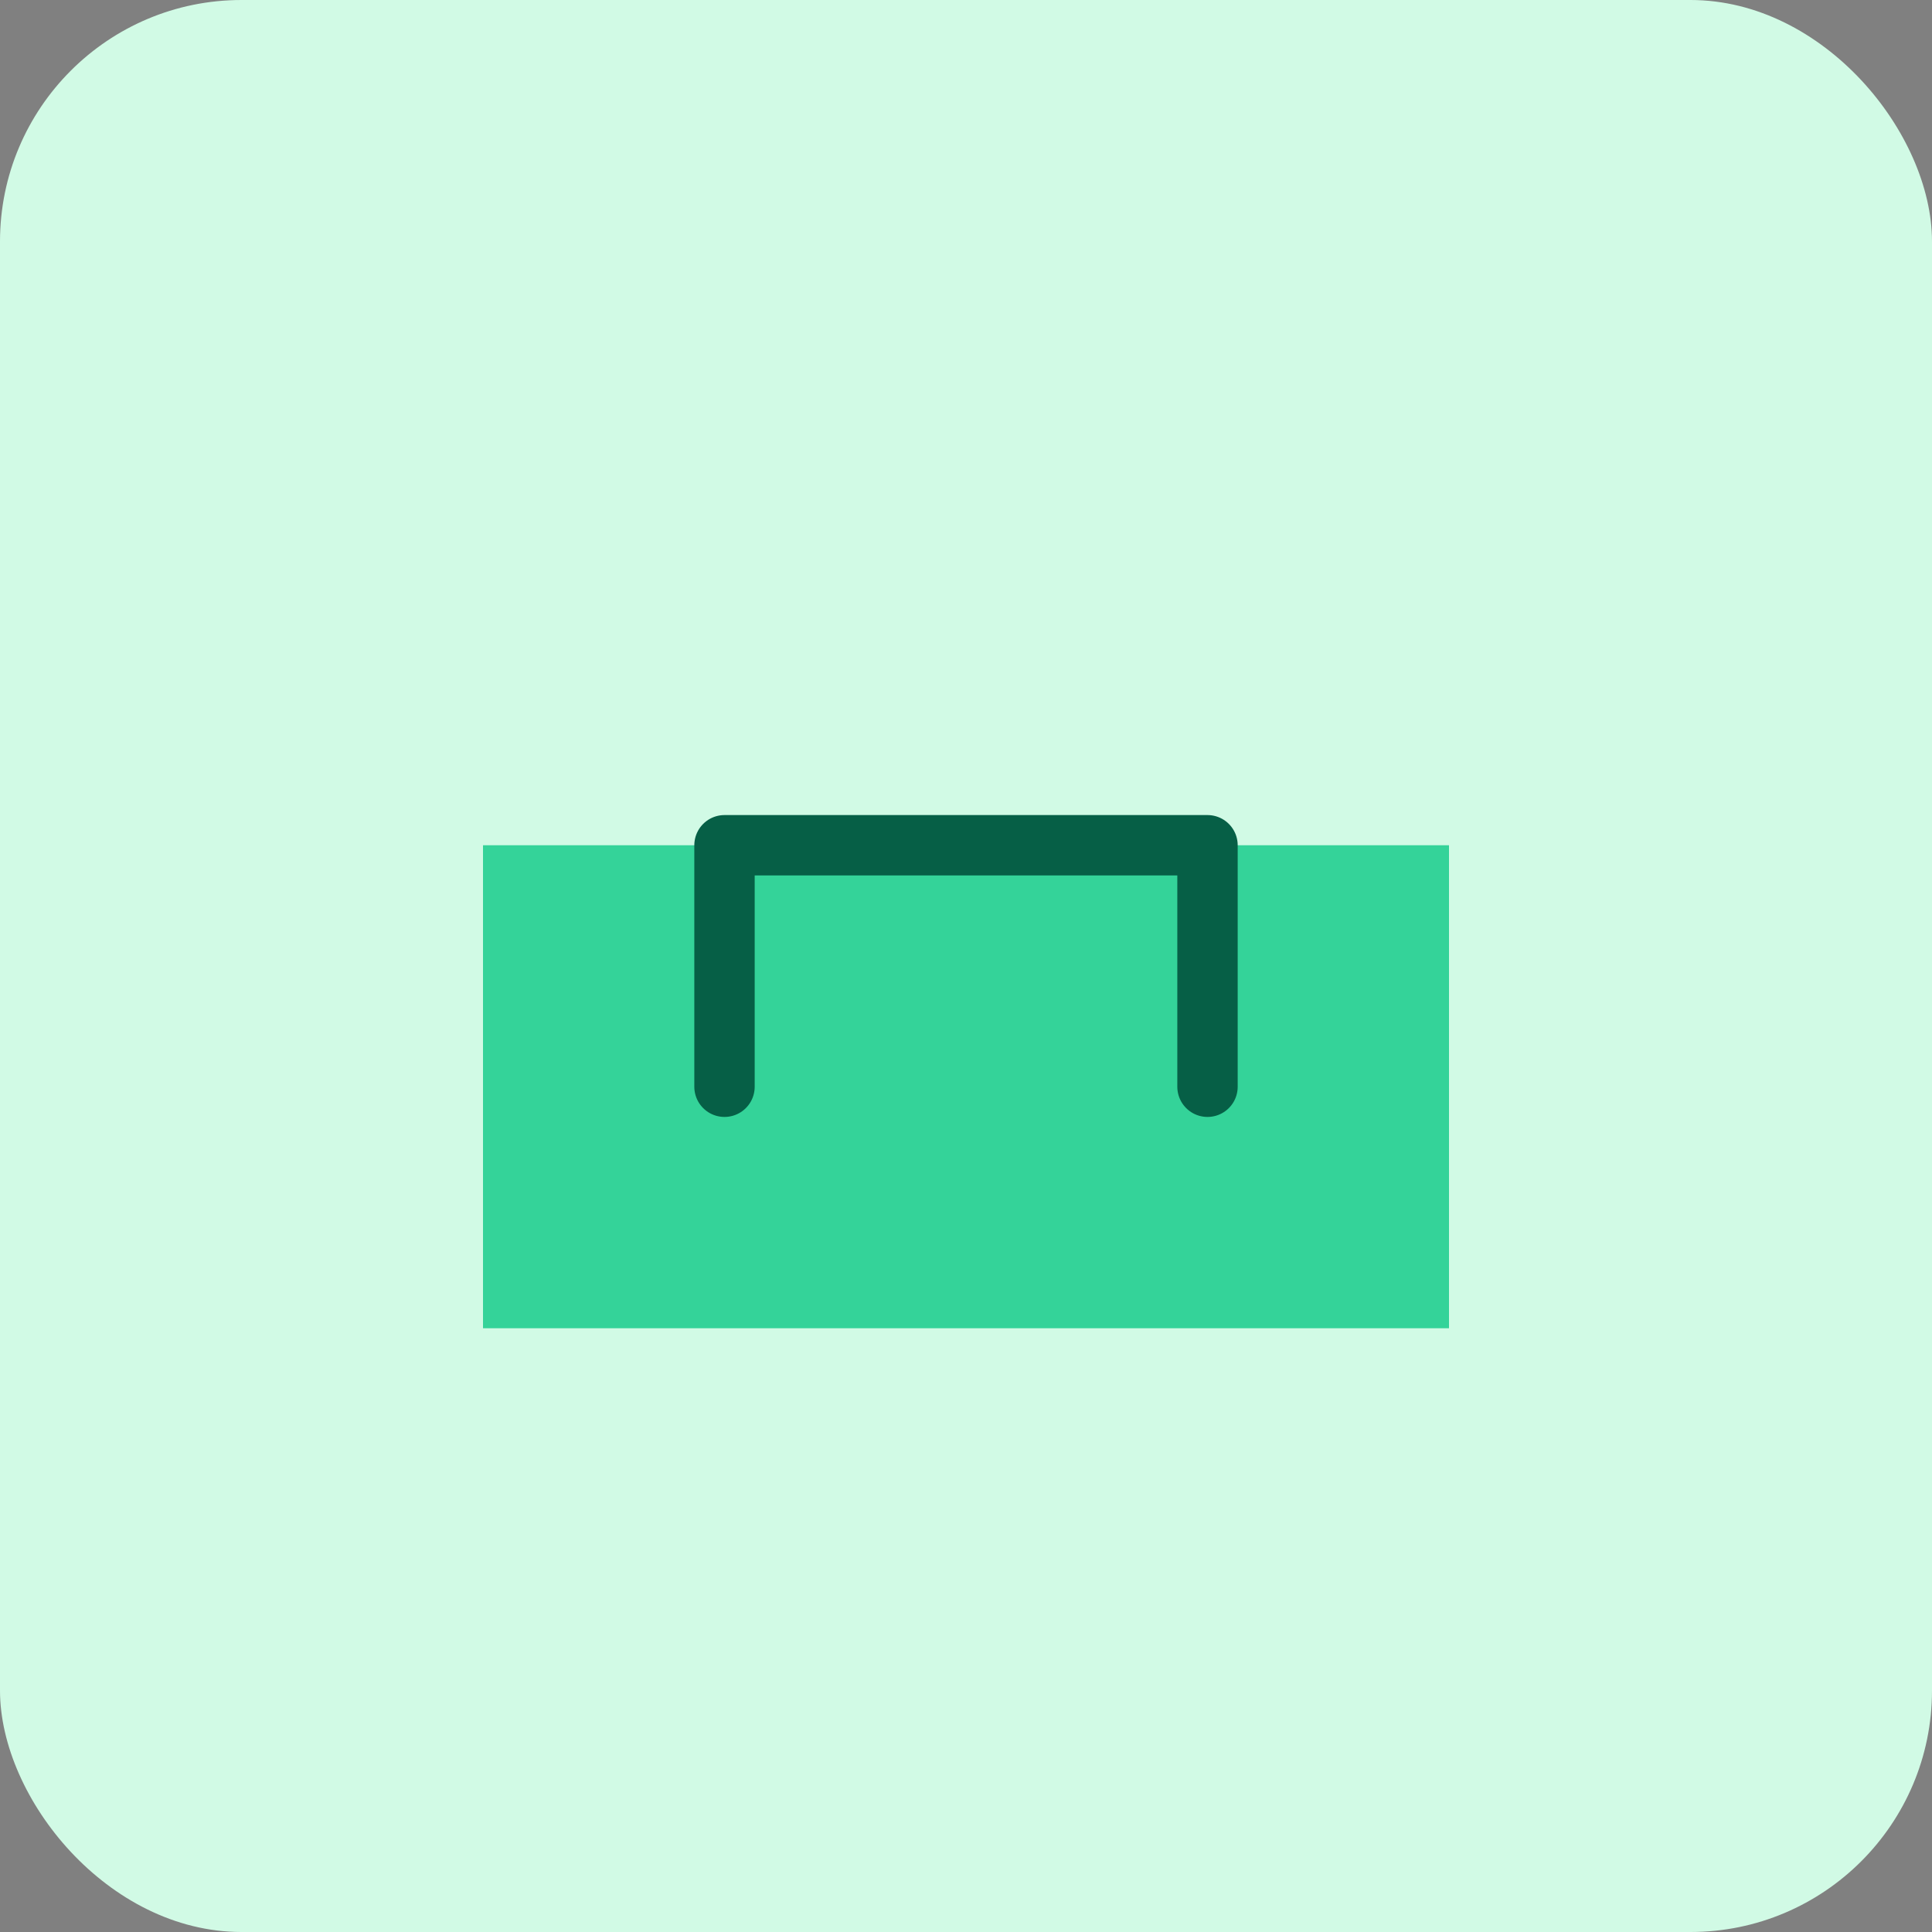 <svg xmlns="http://www.w3.org/2000/svg" width="64" height="64" viewBox="0 0 64 64" fill="none">
  <rect x="0" y="0" width="64" height="64" fill="#808080" stroke="none"/>
  <rect width="64" height="64" rx="8" fill="#D1FAE5"/>
  <path d="M16 44h32v-16H16v16z" fill="#34D399"/>
  <path d="M24 36v-8h16v8" stroke="#065F46" stroke-width="2" stroke-linecap="round" stroke-linejoin="round"/>
</svg>
